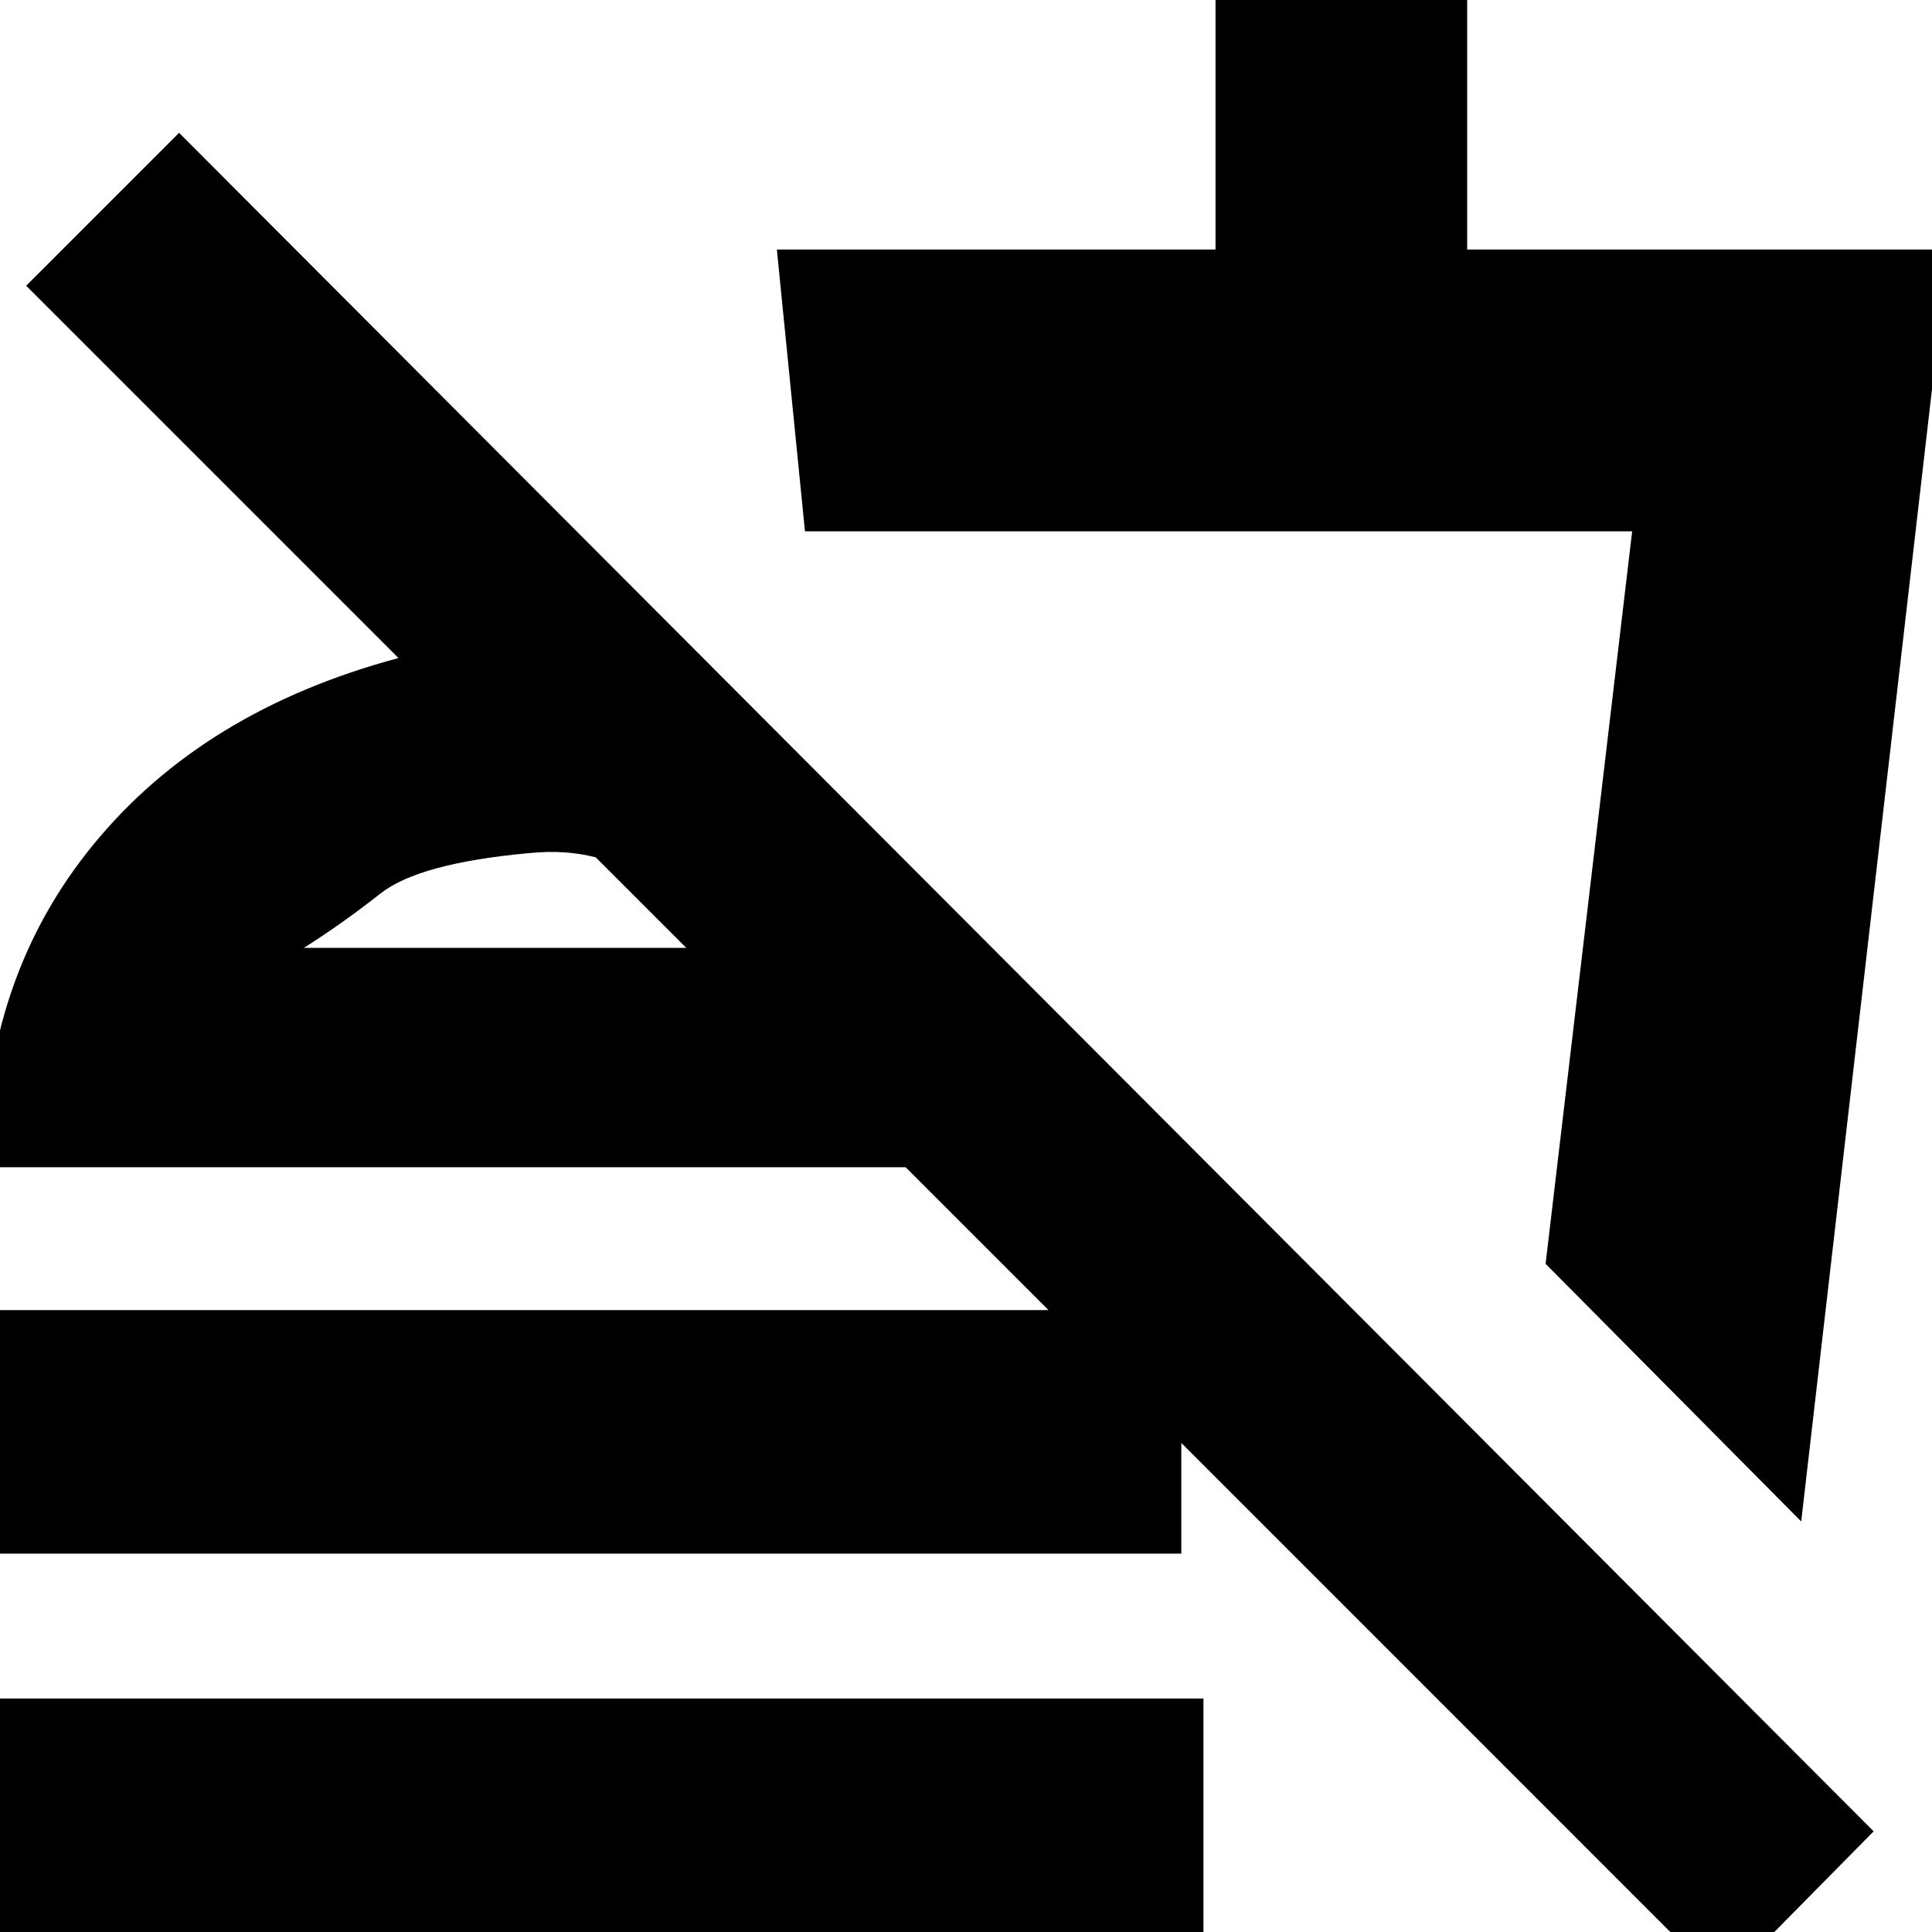 <svg xmlns="http://www.w3.org/2000/svg" height="20" width="20"><path d="M17.833 20.542 9.375 12.083H-0.167Q-0.167 10.125 0.969 8.74Q2.104 7.354 4.125 6.812L0.271 2.958L1.854 1.375L19.396 18.958ZM-0.167 20.125V17.583H12.458V20.125ZM-0.167 13.562H12.229V16.083H-0.167ZM18.646 15.75 16 13.083 16.896 5.5H8.333L8.042 2.583H12.583V-0.125H15.188V2.583H20.167ZM12.167 9.292ZM3.146 9.812H7.104L6.167 8.875Q6 8.833 5.833 8.823Q5.667 8.812 5.458 8.833Q4.333 8.938 3.938 9.25Q3.542 9.562 3.146 9.812ZM7.104 9.812Q7.104 9.812 7.104 9.812Q7.104 9.812 7.104 9.812Q7.104 9.812 7.104 9.812Q7.104 9.812 7.104 9.812Z"/></svg>